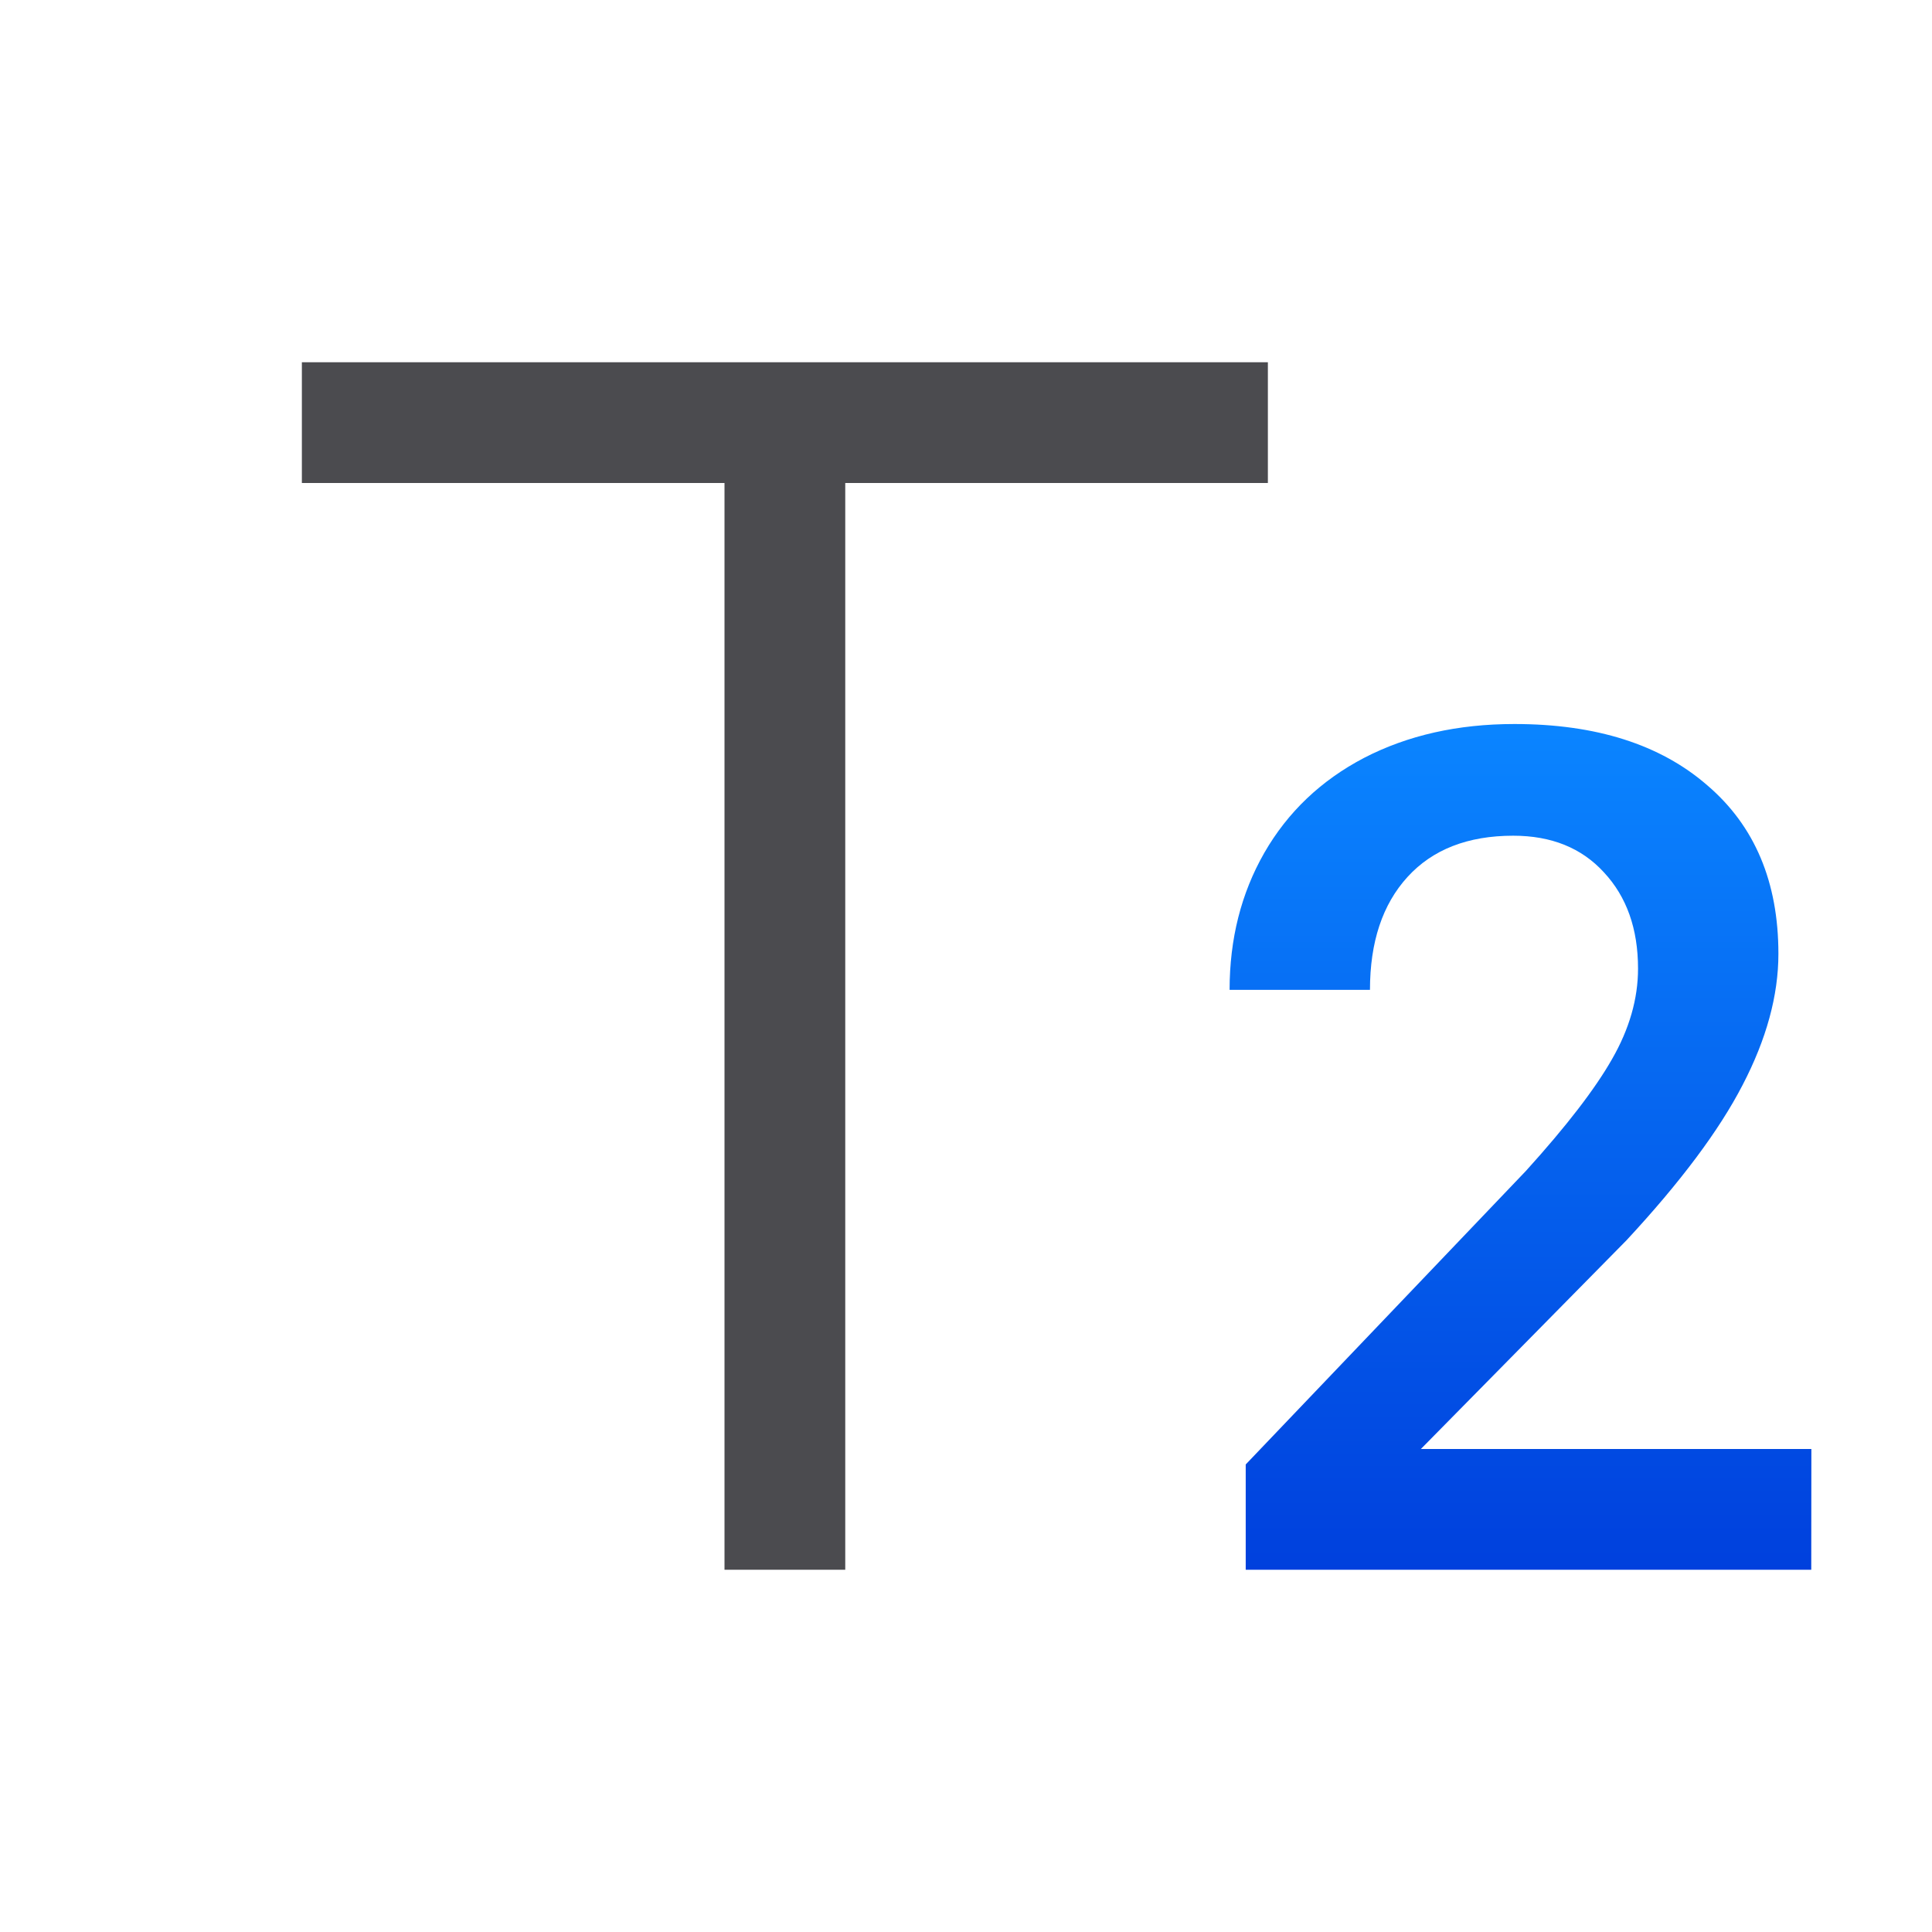 <svg viewBox="0 0 32 32" xmlns="http://www.w3.org/2000/svg" xmlns:xlink="http://www.w3.org/1999/xlink"><linearGradient id="a" gradientTransform="matrix(1 0 0 .992 -.068 -2.746)" gradientUnits="userSpaceOnUse" x1="26" x2="26" y1="29" y2="15"><stop offset="0" stop-color="#0040dd"/><stop offset="1" stop-color="#0a84ff"/></linearGradient><path d="m30 26h-9.367v-1.744l4.641-4.862c.67-.74 1.145-1.357 1.426-1.851.287-.5.431-1.0.431-1.5 0-.658-.188-1.19-.565-1.594-.37-.405-.871-.607-1.502-.607-.753 0-1.336.228-1.751.683s-.622 1.079-.622 1.87h-2.325c0-.842.191-1.598.574-2.268.389-.677.941-1.202 1.655-1.575.721-.373 1.55-.56 2.488-.56 1.352 0 2.418.339 3.196 1.016.785.671 1.177 1.601 1.177 2.79 0 .69-.198 1.414-.593 2.173-.389.753-1.03 1.61-1.923 2.572l-3.406 3.457h6.468z" fill="url(#a)"/><path d="m5 8v-2h16v2l-7 0v18h-2v-18z" fill="#4b4b4f"/></svg>